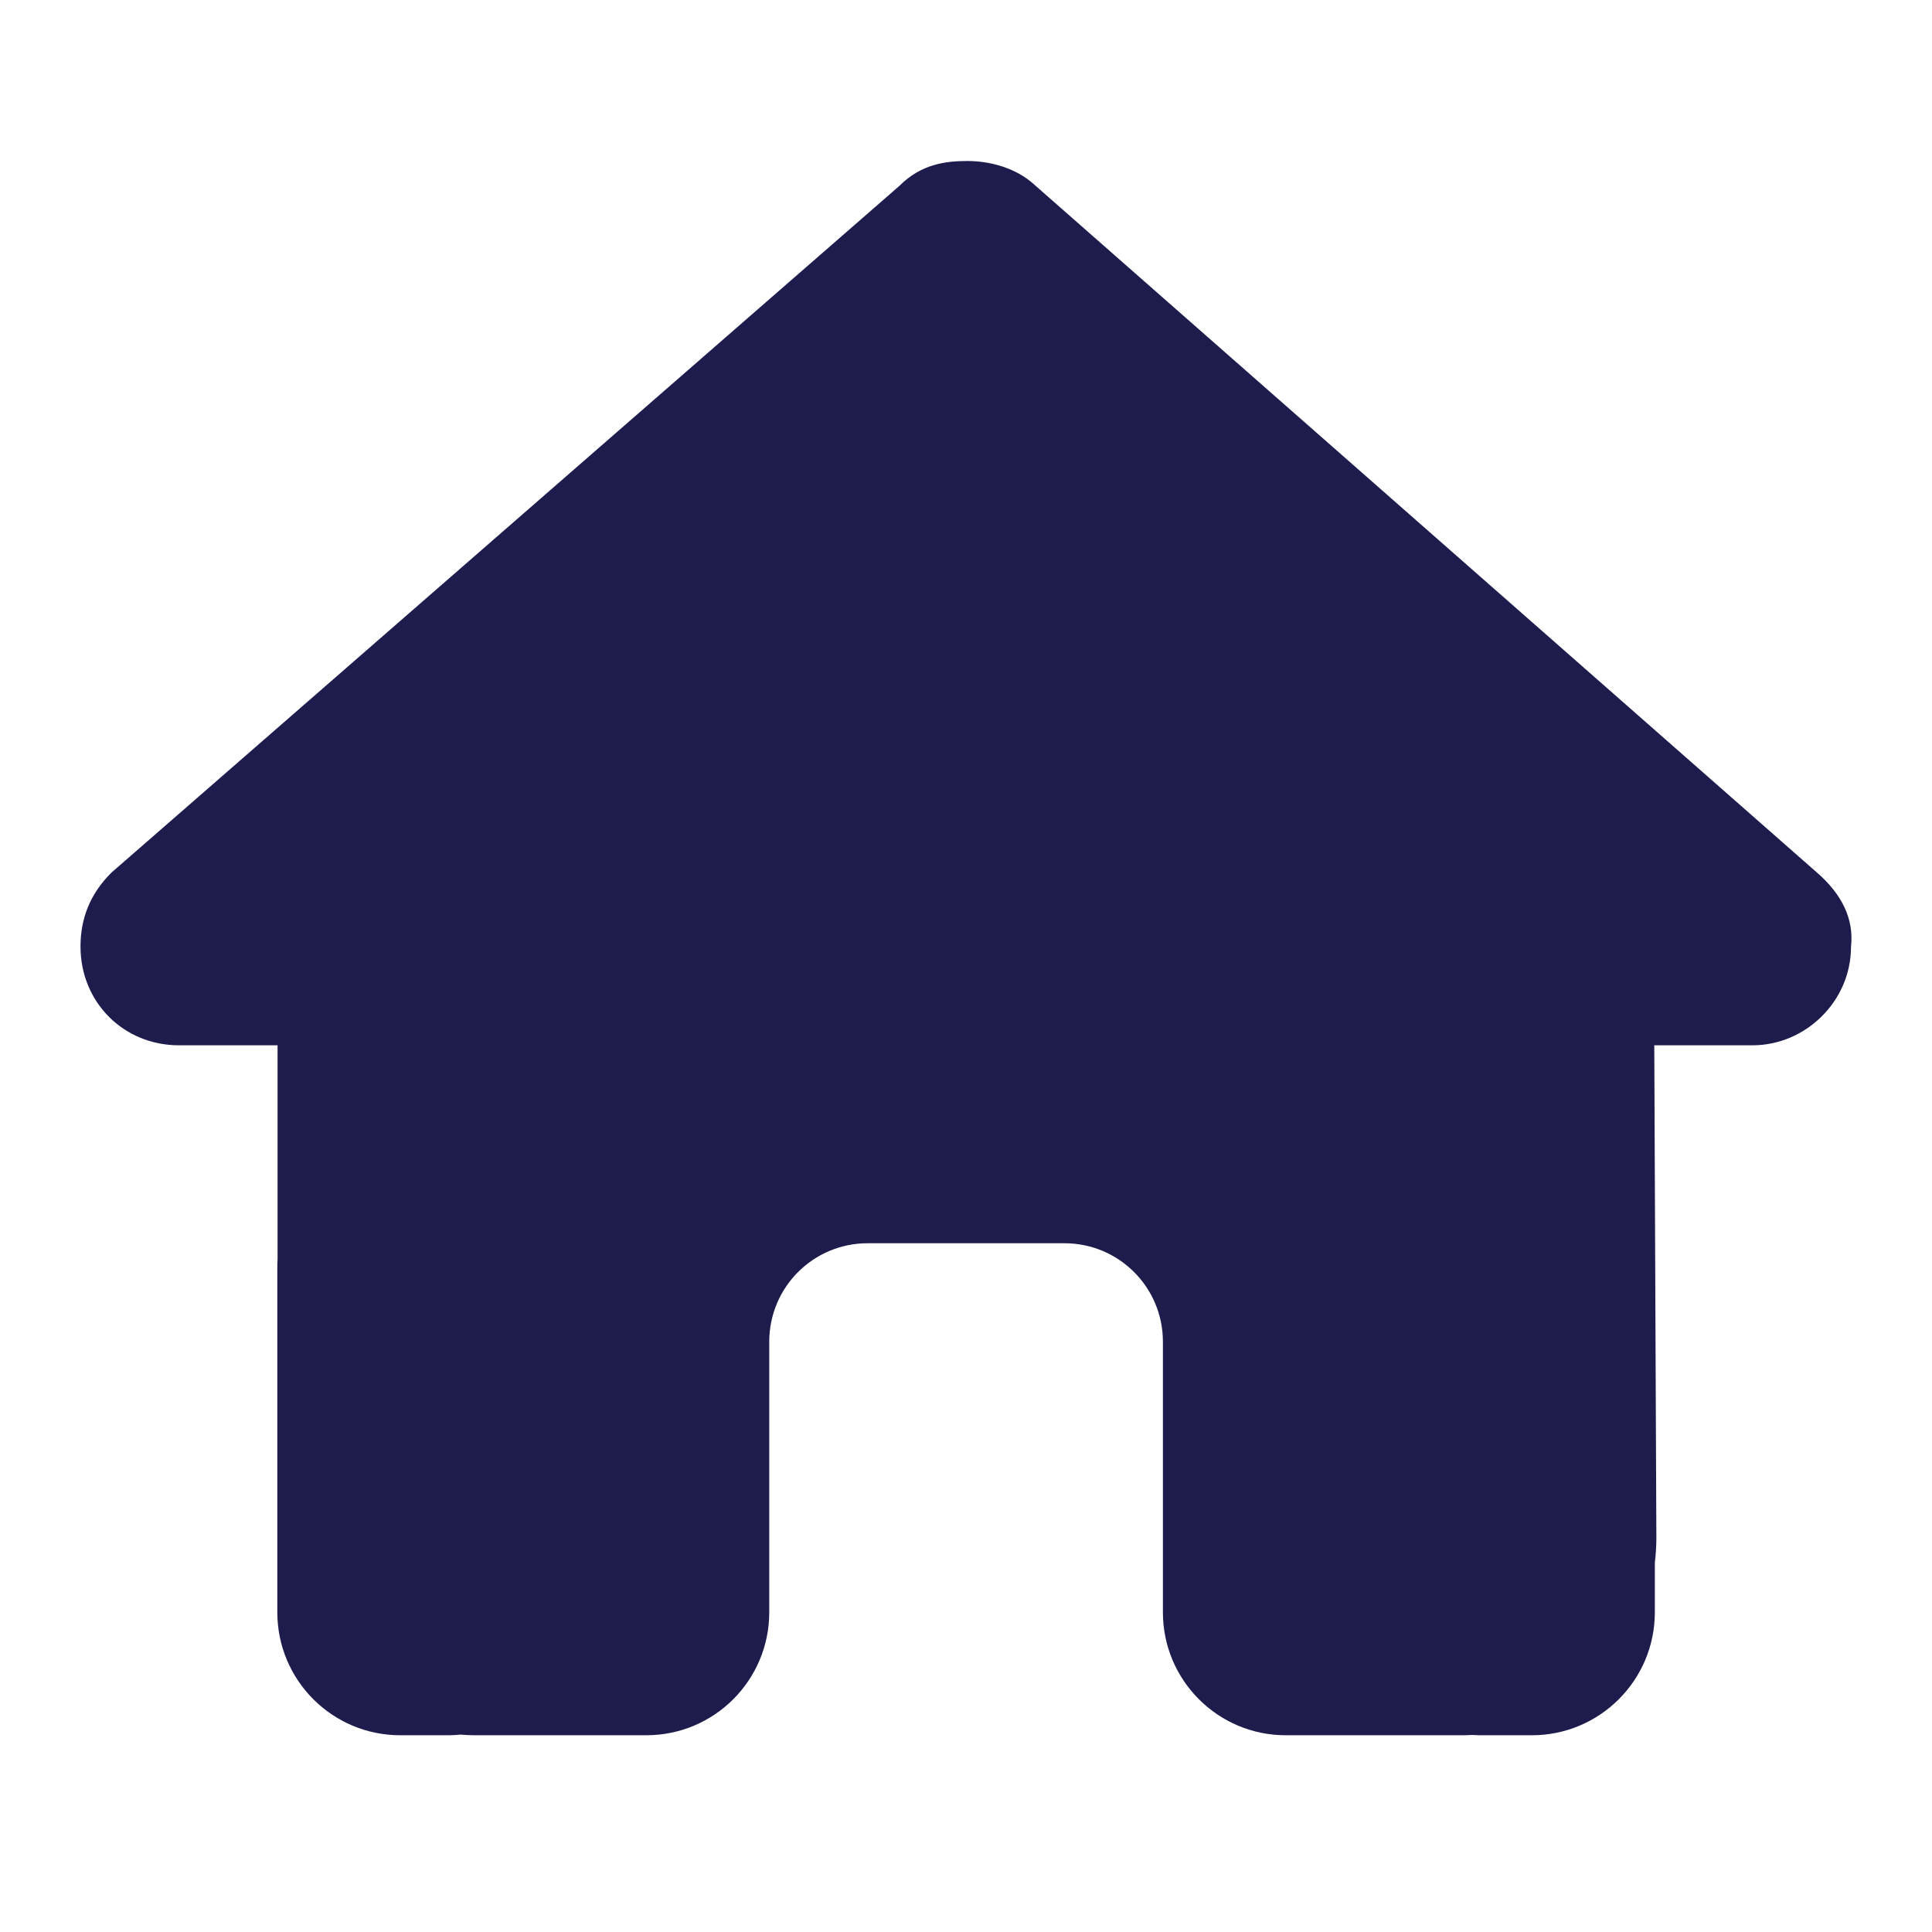 
<svg width="24" height="24" viewBox="0 0 24 24" fill="none" xmlns="http://www.w3.org/2000/svg">
<path d="M22.994 11.759C22.994 12.446 22.421 12.985 21.772 12.985H20.55L20.576 19.104C20.576 19.207 20.569 19.31 20.557 19.413V20.028C20.557 20.872 19.873 21.556 19.029 21.556H18.418C18.376 21.556 18.334 21.556 18.292 21.552C18.239 21.556 18.185 21.556 18.132 21.556H16.89H15.973C15.129 21.556 14.446 20.872 14.446 20.028V19.111V16.667C14.446 15.991 13.899 15.444 13.223 15.444H10.779C10.102 15.444 9.556 15.991 9.556 16.667V19.111V20.028C9.556 20.872 8.873 21.556 8.028 21.556H7.112H5.893C5.836 21.556 5.779 21.552 5.721 21.548C5.675 21.552 5.63 21.556 5.584 21.556H4.973C4.128 21.556 3.445 20.872 3.445 20.028V15.75C3.445 15.716 3.445 15.677 3.448 15.643V12.985H2.222C1.535 12.985 1 12.45 1 11.759C1 11.415 1.115 11.109 1.382 10.842L11.176 2.306C11.443 2.038 11.749 2 12.016 2C12.284 2 12.589 2.076 12.818 2.267L22.574 10.842C22.88 11.109 23.032 11.415 22.994 11.759Z" fill="#1E1B4D"/>
</svg>
